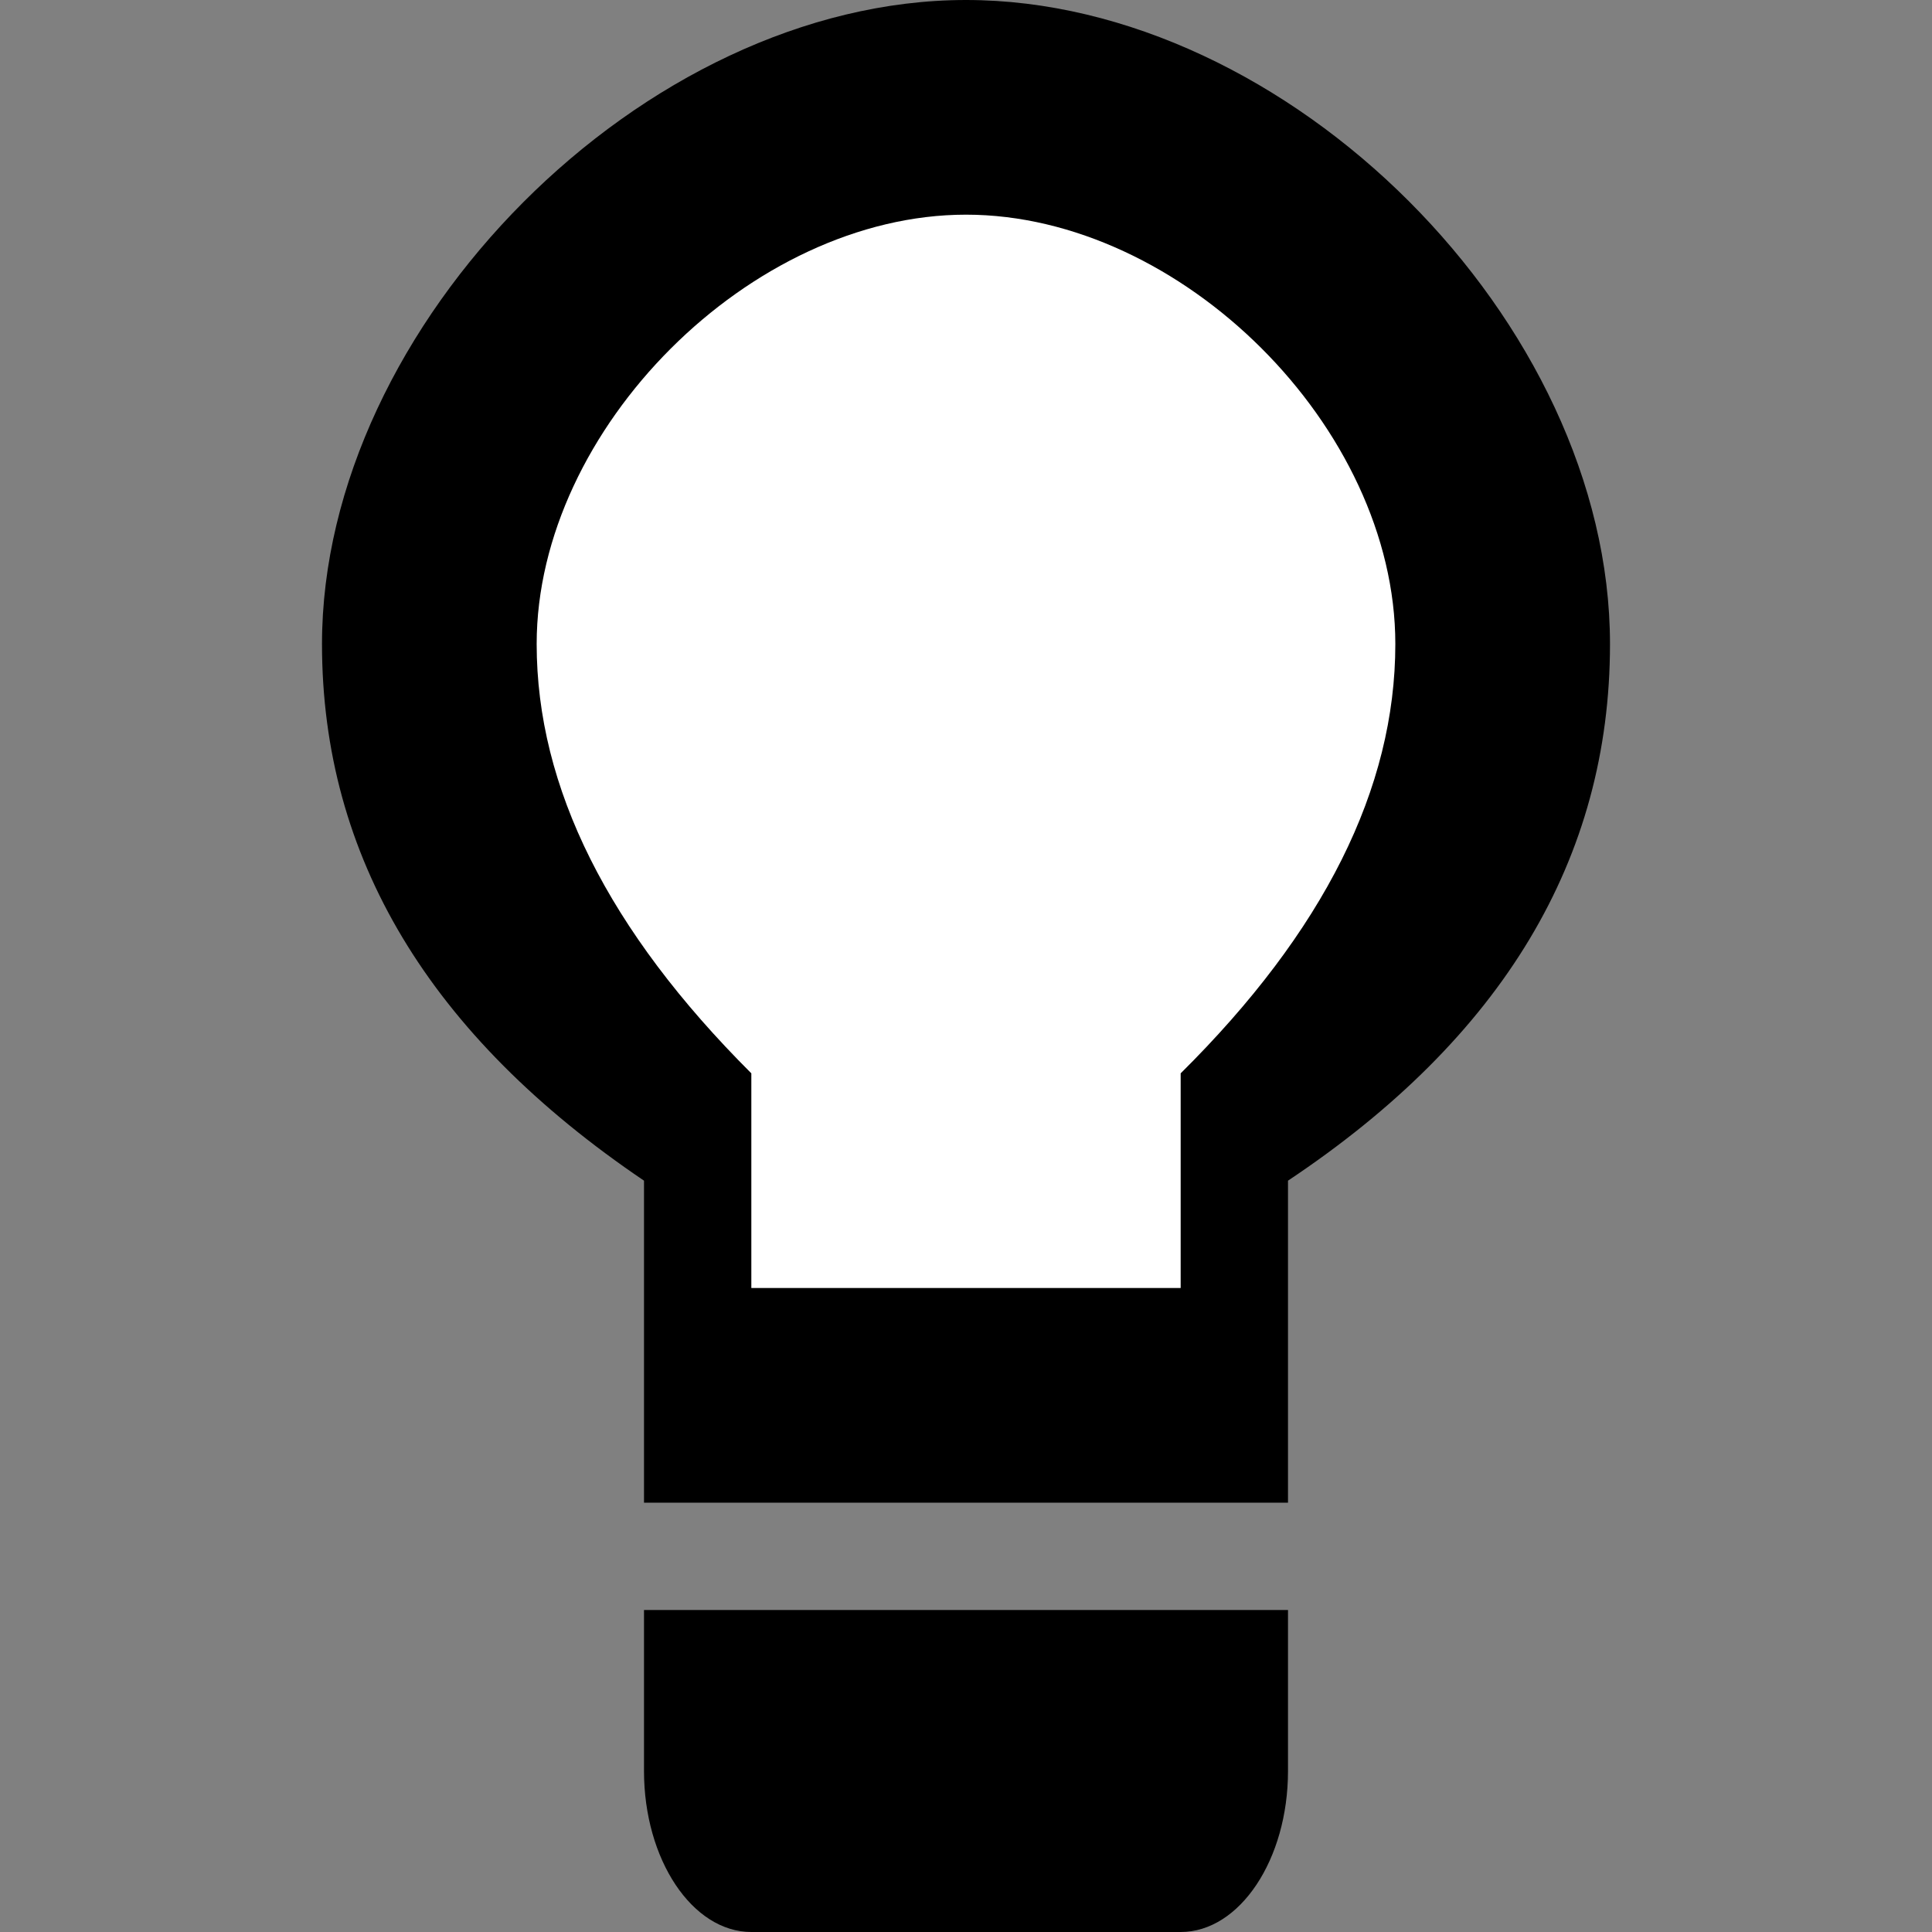 <svg height="18" viewBox="0 0 18 18" width="18" xmlns="http://www.w3.org/2000/svg"><rect x="0" y="0" width="18" height="18" fill="#808080" stroke="none"/><g fill="none" fill-rule="evenodd"><path d="m6 16.5c0 .825.45 1.5 1 1.5h4c.55 0 1-.675 1-1.5v-1.5h-6zm6-5.5v3h-6v-3c-2-1.353-3-3.019-3-5 0-2.971 2.996-6 6-6 3.004 0 6 3 6 6 0 2-1 3.667-3 5z" fill="#000"/><path d="m11 10v2h-4v-2c-1.333-1.33-2-2.663-2-4 0-2.005 1.997-4 4-4 2.003 0 4 1.981 4 4 0 1.346-.667 2.679-2 4z" fill="#fff"/></g></svg>